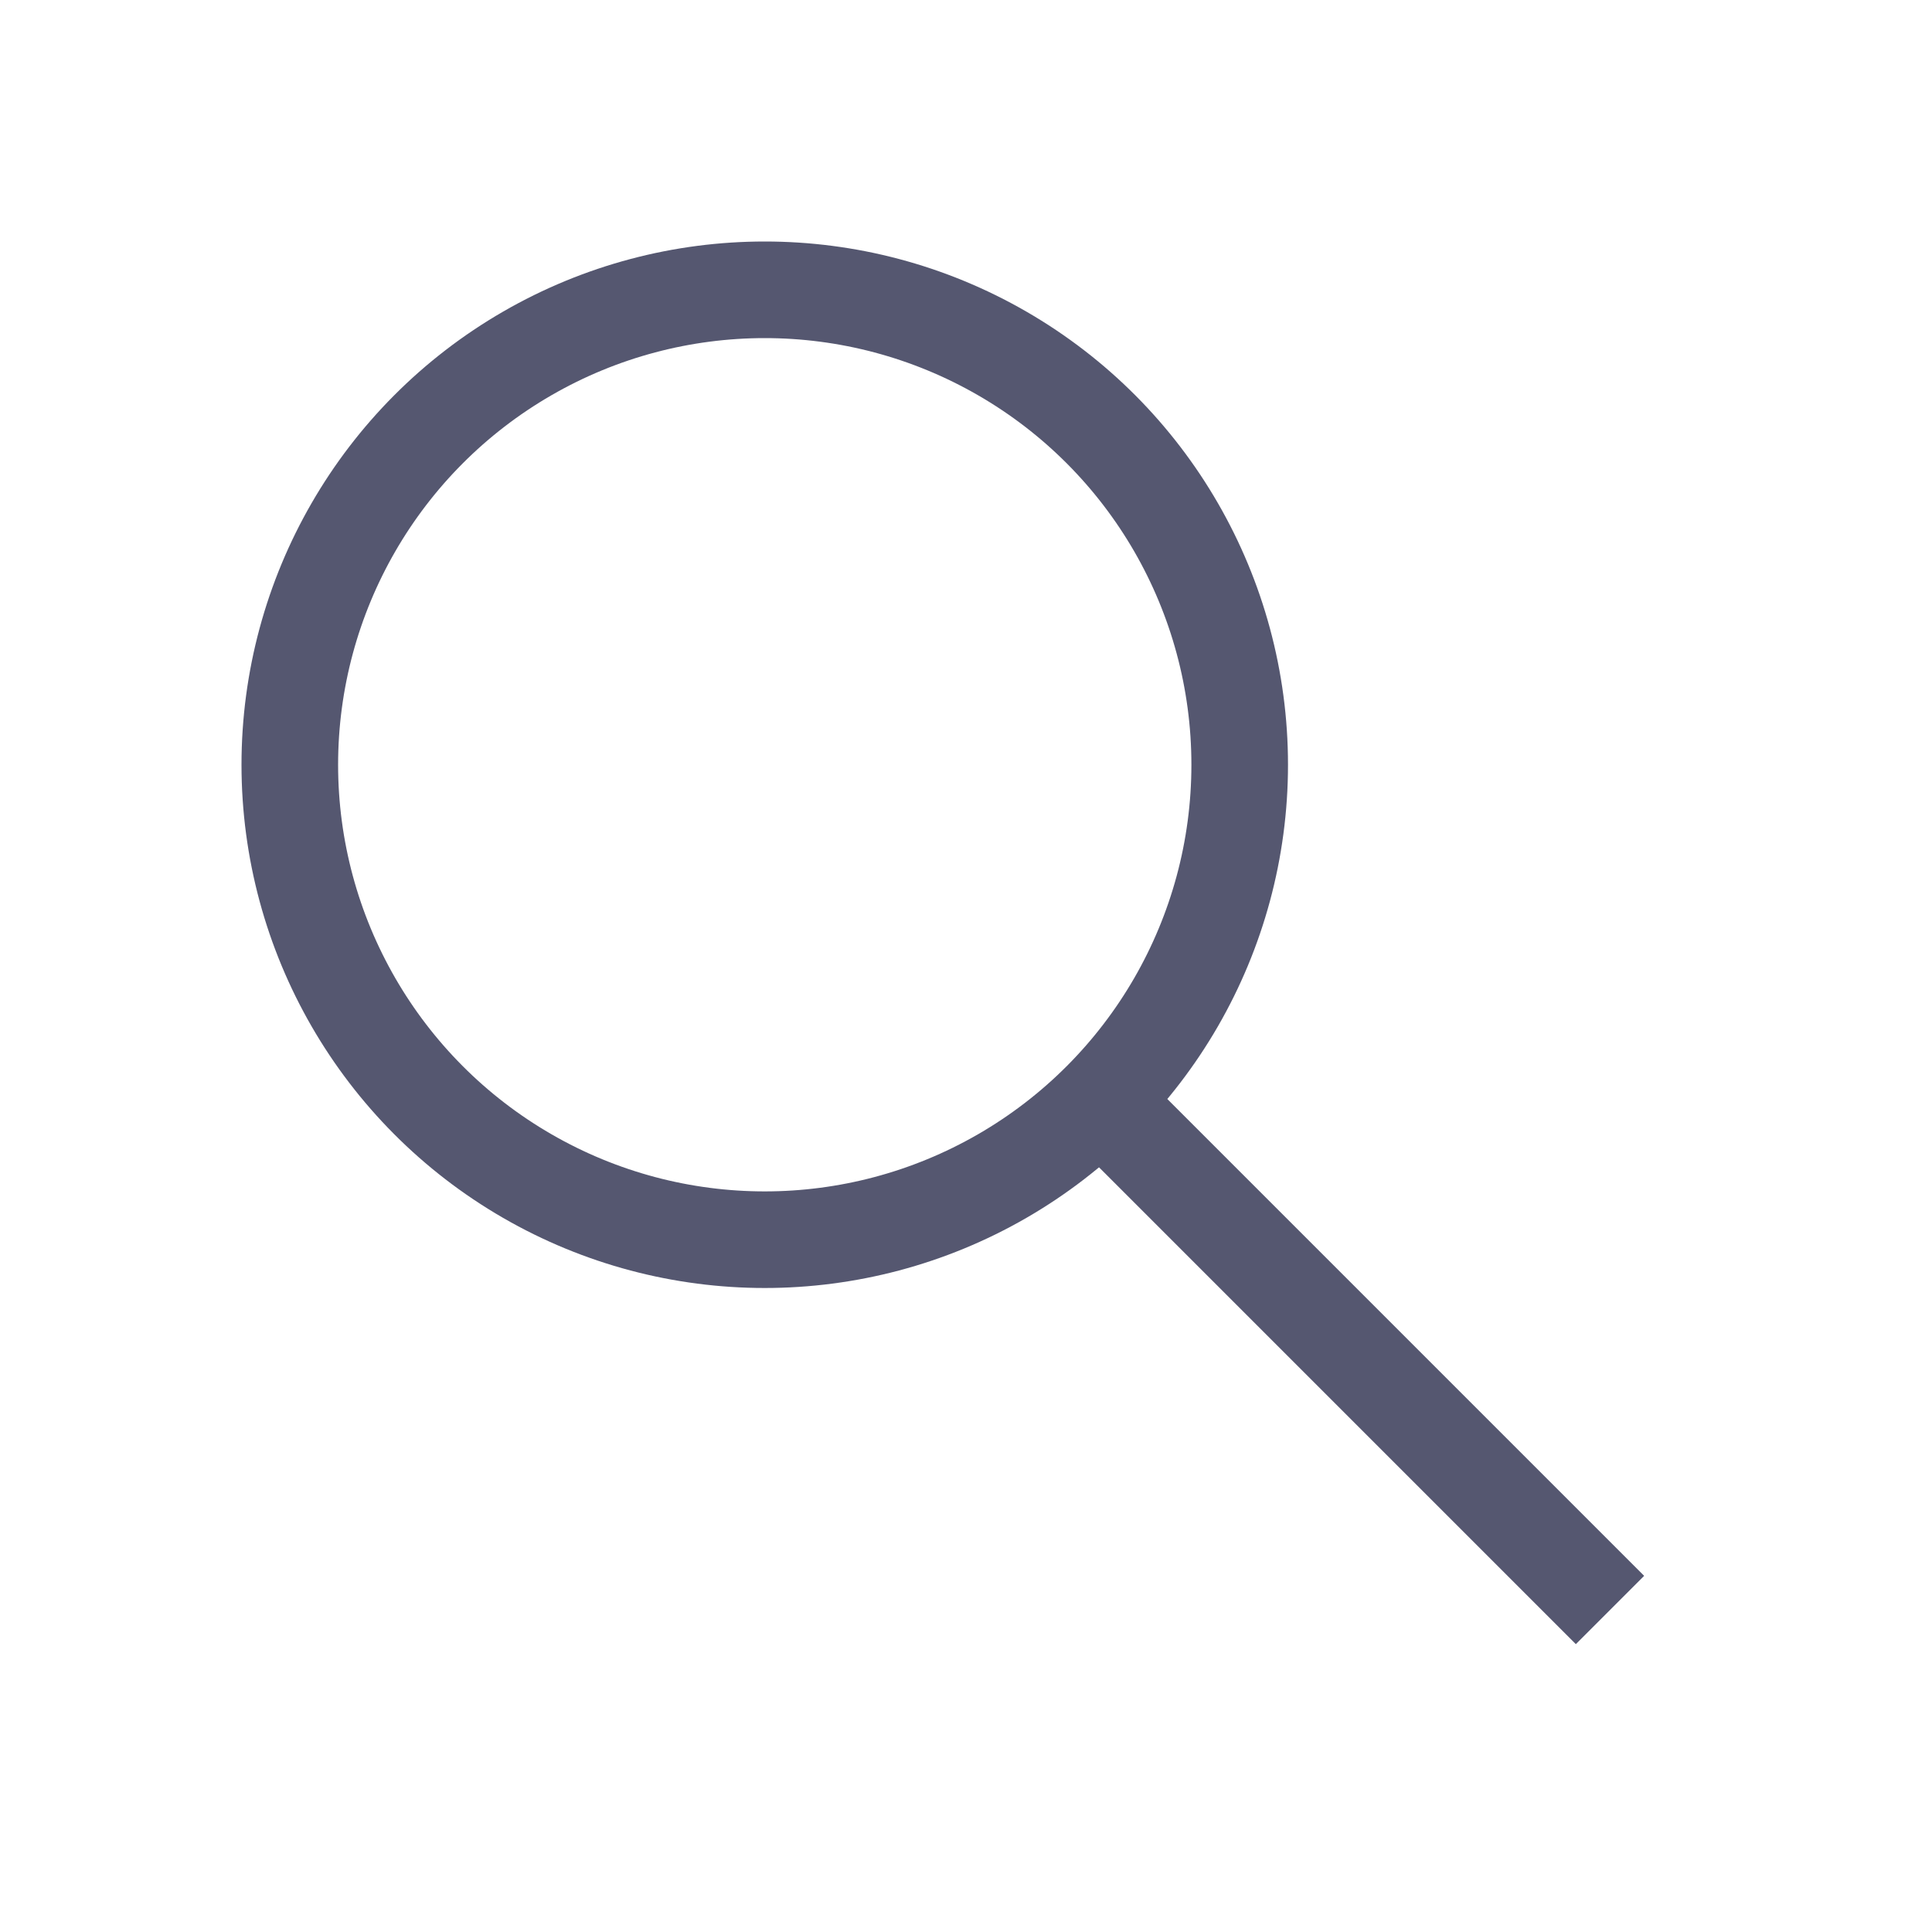 <svg width="24" height="24" viewBox="0 0 24 24" fill="none" xmlns="http://www.w3.org/2000/svg">
<path d="M14 14L20 20" stroke="#555770" stroke-width="1.2"/>
<circle cx="9.5" cy="9.5" r="5.9" stroke="#555770" stroke-width="1.2"/>
</svg>
